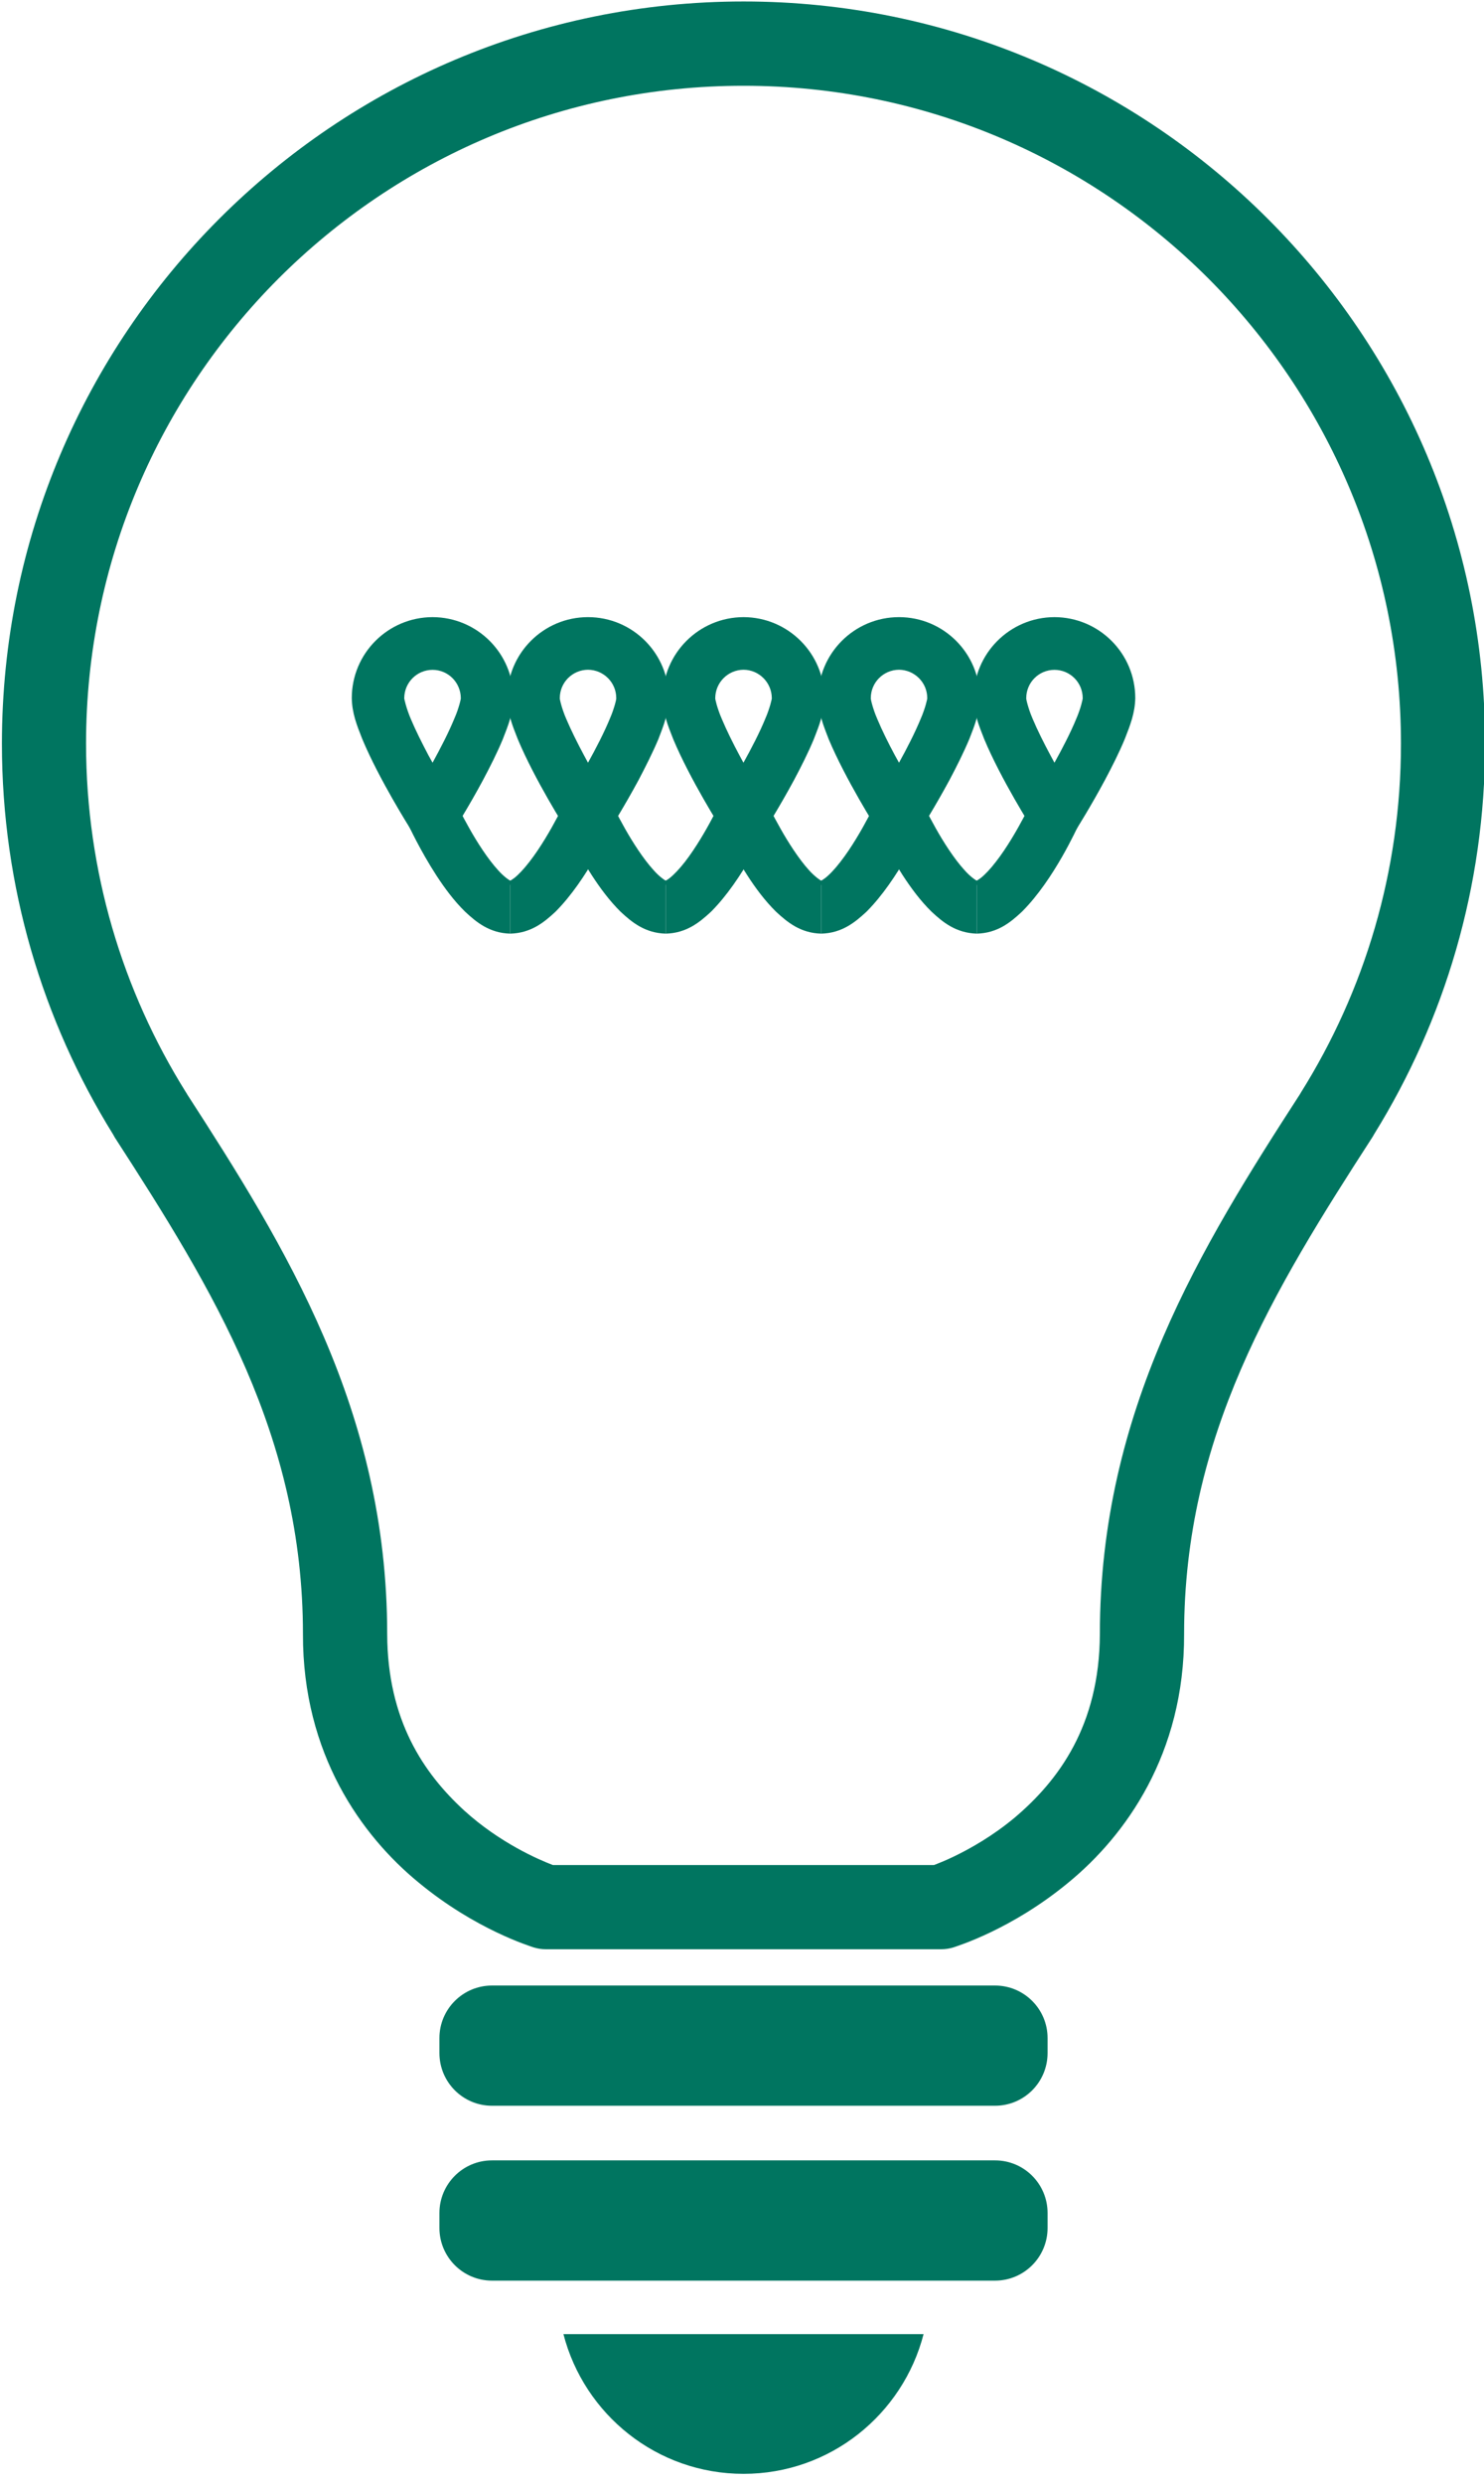 <?xml version="1.0" encoding="UTF-8" standalone="no"?>
<!DOCTYPE svg PUBLIC "-//W3C//DTD SVG 1.1//EN" "http://www.w3.org/Graphics/SVG/1.1/DTD/svg11.dtd">
<svg width="100%" height="100%" viewBox="0 0 116 194" version="1.1" xmlns="http://www.w3.org/2000/svg" xmlns:xlink="http://www.w3.org/1999/xlink" xml:space="preserve" xmlns:serif="http://www.serif.com/" style="fill-rule:evenodd;clip-rule:evenodd;stroke-linejoin:round;stroke-miterlimit:1.414;">
    <g transform="matrix(4.167,0,0,4.167,-1908.84,-1456.26)">
        <path d="M482.492,369.945C482.484,369.957 482.477,369.971 482.469,369.984C480.629,372.83 478.717,375.902 478.717,380.102C478.709,381.822 477.936,382.85 477.119,383.541C476.711,383.881 476.295,384.117 475.986,384.266C475.834,384.34 475.705,384.391 475.621,384.424C475.615,384.424 475.611,384.428 475.605,384.43L472.033,384.43L468.457,384.43C468.193,384.33 467.459,384.014 466.793,383.408C466.035,382.713 465.354,381.719 465.348,380.102C465.348,375.904 463.438,372.834 461.598,369.988C461.59,369.973 461.582,369.959 461.572,369.945C460.387,368.051 459.701,365.814 459.699,363.414C459.701,360.006 461.078,356.928 463.311,354.693C465.547,352.461 468.623,351.082 472.033,351.082C475.439,351.082 478.518,352.461 480.752,354.693C482.984,356.928 484.365,360.006 484.365,363.414C484.365,365.814 483.678,368.051 482.492,369.945ZM485.943,363.414C485.943,355.73 479.715,349.504 472.033,349.502C464.35,349.504 458.121,355.73 458.121,363.414C458.121,366.098 458.887,368.609 460.205,370.734C460.215,370.754 460.227,370.775 460.238,370.793C462.092,373.658 463.768,376.391 463.768,380.102C463.762,382.35 464.869,383.881 465.936,384.756C467.006,385.641 468.035,385.951 468.094,385.973C468.172,385.996 468.242,386.008 468.324,386.008L475.74,386.008C475.822,386.008 475.893,385.996 475.971,385.973C476.029,385.951 477.059,385.641 478.129,384.756C479.195,383.881 480.305,382.35 480.297,380.102C480.297,376.391 481.973,373.658 483.826,370.793C483.838,370.773 483.852,370.752 483.863,370.73C485.18,368.605 485.943,366.096 485.943,363.414Z" style="fill:rgb(0,117,96);fill-rule:nonzero;"/>
        <path d="M476.75,386.688L467.314,386.688C466.77,386.688 466.328,387.129 466.328,387.672L466.328,387.953C466.328,388.5 466.77,388.941 467.314,388.941L476.75,388.941C477.295,388.941 477.736,388.5 477.736,387.953L477.736,387.672C477.736,387.129 477.295,386.688 476.75,386.688Z" style="fill:rgb(0,117,96);fill-rule:nonzero;"/>
        <path d="M476.75,389.965L467.314,389.965C466.77,389.965 466.328,390.406 466.328,390.951L466.328,391.232C466.328,391.777 466.77,392.219 467.314,392.219L476.75,392.219C477.295,392.219 477.736,391.777 477.736,391.232L477.736,390.951C477.736,390.406 477.295,389.965 476.75,389.965Z" style="fill:rgb(0,117,96);fill-rule:nonzero;"/>
        <path d="M472.033,395.84C473.658,395.84 475.021,394.727 475.41,393.221L468.654,393.221C469.043,394.727 470.406,395.84 472.033,395.84Z" style="fill:rgb(0,117,96);fill-rule:nonzero;"/>
        <path d="M465.668,362.559C465.664,362.561 465.705,362.748 465.791,362.949C465.877,363.154 466,363.4 466.121,363.629C466.148,363.676 466.174,363.725 466.199,363.77C466.346,363.502 466.502,363.201 466.605,362.949C466.695,362.748 466.734,362.561 466.729,362.559C466.727,362.266 466.492,362.029 466.199,362.029C465.906,362.029 465.67,362.266 465.668,362.559ZM465.781,365.006C465.775,364.994 465.197,364.084 464.881,363.326C464.777,363.064 464.689,362.84 464.684,362.559C464.684,361.721 465.361,361.043 466.199,361.041C467.037,361.043 467.715,361.721 467.715,362.559C467.709,362.84 467.621,363.064 467.518,363.326C467.412,363.582 467.277,363.848 467.145,364.096C466.881,364.588 466.619,365 466.615,365.006L466.199,365.668L465.781,365.006Z" style="fill:rgb(0,117,96);fill-rule:nonzero;"/>
        <path d="M468.586,362.559C468.58,362.561 468.619,362.748 468.707,362.949C468.795,363.156 468.916,363.4 469.039,363.629C469.064,363.676 469.09,363.723 469.115,363.77C469.264,363.502 469.42,363.199 469.523,362.949C469.611,362.748 469.652,362.561 469.645,362.559C469.645,362.266 469.408,362.029 469.115,362.027C468.822,362.029 468.586,362.266 468.586,362.559ZM468.699,365.006C468.691,364.994 468.113,364.084 467.797,363.326C467.693,363.064 467.605,362.84 467.6,362.559C467.6,361.721 468.277,361.041 469.115,361.041C469.953,361.041 470.631,361.721 470.631,362.559C470.625,362.84 470.537,363.064 470.436,363.326C470.328,363.582 470.193,363.848 470.063,364.096C469.797,364.588 469.537,365 469.533,365.006L469.115,365.668L468.699,365.006Z" style="fill:rgb(0,117,96);fill-rule:nonzero;"/>
        <path d="M471.502,362.559C471.496,362.561 471.537,362.748 471.625,362.949C471.711,363.154 471.832,363.4 471.955,363.629C471.98,363.676 472.006,363.725 472.031,363.77C472.18,363.502 472.336,363.201 472.439,362.949C472.527,362.748 472.568,362.561 472.563,362.559C472.561,362.266 472.324,362.029 472.033,362.027C471.74,362.029 471.504,362.266 471.502,362.559ZM471.615,365.006C471.609,364.994 471.029,364.084 470.713,363.326C470.609,363.064 470.521,362.84 470.516,362.559C470.518,361.721 471.195,361.043 472.033,361.041C472.869,361.043 473.549,361.721 473.549,362.559C473.543,362.84 473.455,363.064 473.352,363.326C473.246,363.582 473.111,363.848 472.979,364.096C472.713,364.588 472.453,365 472.449,365.006L472.031,365.668L471.615,365.006Z" style="fill:rgb(0,117,96);fill-rule:nonzero;"/>
        <path d="M474.42,362.559C474.414,362.561 474.453,362.748 474.541,362.949C474.627,363.156 474.748,363.4 474.871,363.629C474.898,363.676 474.924,363.725 474.949,363.77C475.098,363.502 475.252,363.199 475.355,362.949C475.443,362.748 475.484,362.561 475.479,362.559C475.479,362.266 475.24,362.029 474.949,362.027C474.656,362.029 474.42,362.266 474.42,362.559ZM474.531,365.006C474.525,364.994 473.947,364.084 473.629,363.326C473.527,363.064 473.439,362.84 473.432,362.559C473.432,361.721 474.111,361.041 474.949,361.041C475.787,361.041 476.465,361.721 476.465,362.559C476.459,362.84 476.371,363.064 476.268,363.326C476.16,363.582 476.027,363.848 475.895,364.096C475.629,364.588 475.369,365 475.365,365.006L474.949,365.668L474.531,365.006Z" style="fill:rgb(0,117,96);fill-rule:nonzero;"/>
        <path d="M477.336,362.559C477.33,362.561 477.369,362.748 477.457,362.949C477.543,363.154 477.666,363.4 477.789,363.629C477.814,363.676 477.84,363.725 477.865,363.77C478.014,363.502 478.17,363.201 478.273,362.949C478.361,362.748 478.4,362.561 478.395,362.559C478.395,362.266 478.158,362.029 477.865,362.029C477.572,362.029 477.336,362.266 477.336,362.559ZM477.449,365.006C477.443,364.994 476.863,364.084 476.547,363.326C476.443,363.064 476.355,362.84 476.35,362.559C476.35,361.721 477.029,361.043 477.865,361.041C478.703,361.043 479.381,361.721 479.381,362.559C479.375,362.84 479.287,363.064 479.184,363.326C479.078,363.582 478.943,363.848 478.811,364.096C478.547,364.588 478.287,365 478.283,365.006L477.865,365.668L477.449,365.006Z" style="fill:rgb(0,117,96);fill-rule:nonzero;"/>
        <path d="M466.811,366.563C466.6,366.357 466.424,366.117 466.27,365.881C465.965,365.41 465.758,364.961 465.752,364.949L466.646,364.535C466.646,364.535 466.668,364.58 466.709,364.664C466.75,364.746 466.811,364.861 466.885,364.992C467.031,365.254 467.236,365.574 467.426,365.781C467.535,365.906 467.646,365.979 467.672,365.988C467.674,365.988 467.676,365.988 467.678,365.988L467.656,366.053L467.656,365.988L467.656,366.973C467.268,366.963 467.02,366.758 466.811,366.563Z" style="fill:rgb(0,117,96);fill-rule:nonzero;"/>
        <path d="M467.656,365.988L467.656,366.072L467.639,365.988L467.646,365.984C467.66,365.98 467.691,365.961 467.73,365.932C467.809,365.871 467.914,365.76 468.016,365.627C468.223,365.363 468.422,365.014 468.543,364.785C468.623,364.631 468.668,364.535 468.668,364.535L469.563,364.949C469.545,364.973 469.111,365.957 468.504,366.563C468.295,366.758 468.047,366.963 467.656,366.973L467.656,365.988Z" style="fill:rgb(0,117,96);fill-rule:nonzero;"/>
        <path d="M469.727,366.563C469.518,366.357 469.34,366.115 469.188,365.881C468.881,365.41 468.674,364.961 468.668,364.951L469.563,364.535C469.563,364.535 469.584,364.58 469.625,364.664C469.668,364.746 469.729,364.863 469.803,364.994C469.949,365.254 470.154,365.574 470.342,365.779C470.455,365.91 470.568,365.982 470.59,365.988L470.594,365.988L470.574,366.053L470.574,365.988L470.574,366.973C470.184,366.963 469.936,366.758 469.727,366.563Z" style="fill:rgb(0,117,96);fill-rule:nonzero;"/>
        <path d="M470.574,365.986L470.574,366.072L470.555,365.988L470.563,365.984C470.576,365.979 470.609,365.961 470.646,365.932C470.725,365.871 470.83,365.76 470.934,365.627C471.139,365.363 471.34,365.014 471.459,364.785C471.541,364.631 471.584,364.535 471.584,364.535L472.479,364.951C472.463,364.973 472.029,365.957 471.422,366.563C471.211,366.758 470.965,366.963 470.574,366.973L470.574,365.986Z" style="fill:rgb(0,117,96);fill-rule:nonzero;"/>
        <path d="M472.643,366.563C472.434,366.357 472.256,366.117 472.104,365.881C471.797,365.41 471.59,364.961 471.584,364.949L472.48,364.535C472.48,364.535 472.5,364.58 472.541,364.664C472.584,364.746 472.645,364.861 472.719,364.992C472.865,365.254 473.07,365.574 473.258,365.781C473.369,365.906 473.48,365.979 473.504,365.988C473.508,365.988 473.51,365.988 473.51,365.988L473.49,366.053L473.49,365.988L473.49,366.973C473.1,366.963 472.854,366.758 472.643,366.563Z" style="fill:rgb(0,117,96);fill-rule:nonzero;"/>
        <path d="M473.49,365.986L473.49,366.072L473.471,365.988C473.471,365.988 473.473,365.988 473.48,365.984C473.494,365.979 473.525,365.961 473.563,365.932C473.643,365.871 473.748,365.76 473.85,365.627C474.057,365.363 474.256,365.014 474.377,364.785C474.457,364.631 474.502,364.535 474.502,364.535L475.396,364.951C475.379,364.973 474.945,365.957 474.338,366.563C474.127,366.758 473.881,366.963 473.49,366.973L473.49,365.986Z" style="fill:rgb(0,117,96);fill-rule:nonzero;"/>
        <path d="M475.561,366.563C475.35,366.357 475.174,366.117 475.02,365.881C474.715,365.41 474.508,364.961 474.502,364.949L475.396,364.535C475.396,364.535 475.418,364.58 475.459,364.664C475.502,364.746 475.561,364.861 475.635,364.992C475.781,365.254 475.986,365.574 476.176,365.781C476.285,365.906 476.396,365.979 476.422,365.988C476.424,365.988 476.426,365.988 476.428,365.988L476.408,366.055L476.408,365.988L476.408,366.973C476.016,366.961 475.77,366.758 475.561,366.563Z" style="fill:rgb(0,117,96);fill-rule:nonzero;"/>
        <path d="M476.408,365.988L476.408,366.072L476.387,365.988C476.387,365.988 476.389,365.988 476.396,365.984C476.41,365.98 476.441,365.961 476.48,365.932C476.559,365.871 476.664,365.76 476.766,365.627C476.973,365.363 477.172,365.014 477.293,364.785C477.373,364.631 477.418,364.535 477.418,364.535L478.313,364.949C478.295,364.973 477.863,365.957 477.254,366.563C477.045,366.758 476.799,366.963 476.408,366.973L476.408,365.988Z" style="fill:rgb(0,117,96);fill-rule:nonzero;"/>
    </g>
</svg>
